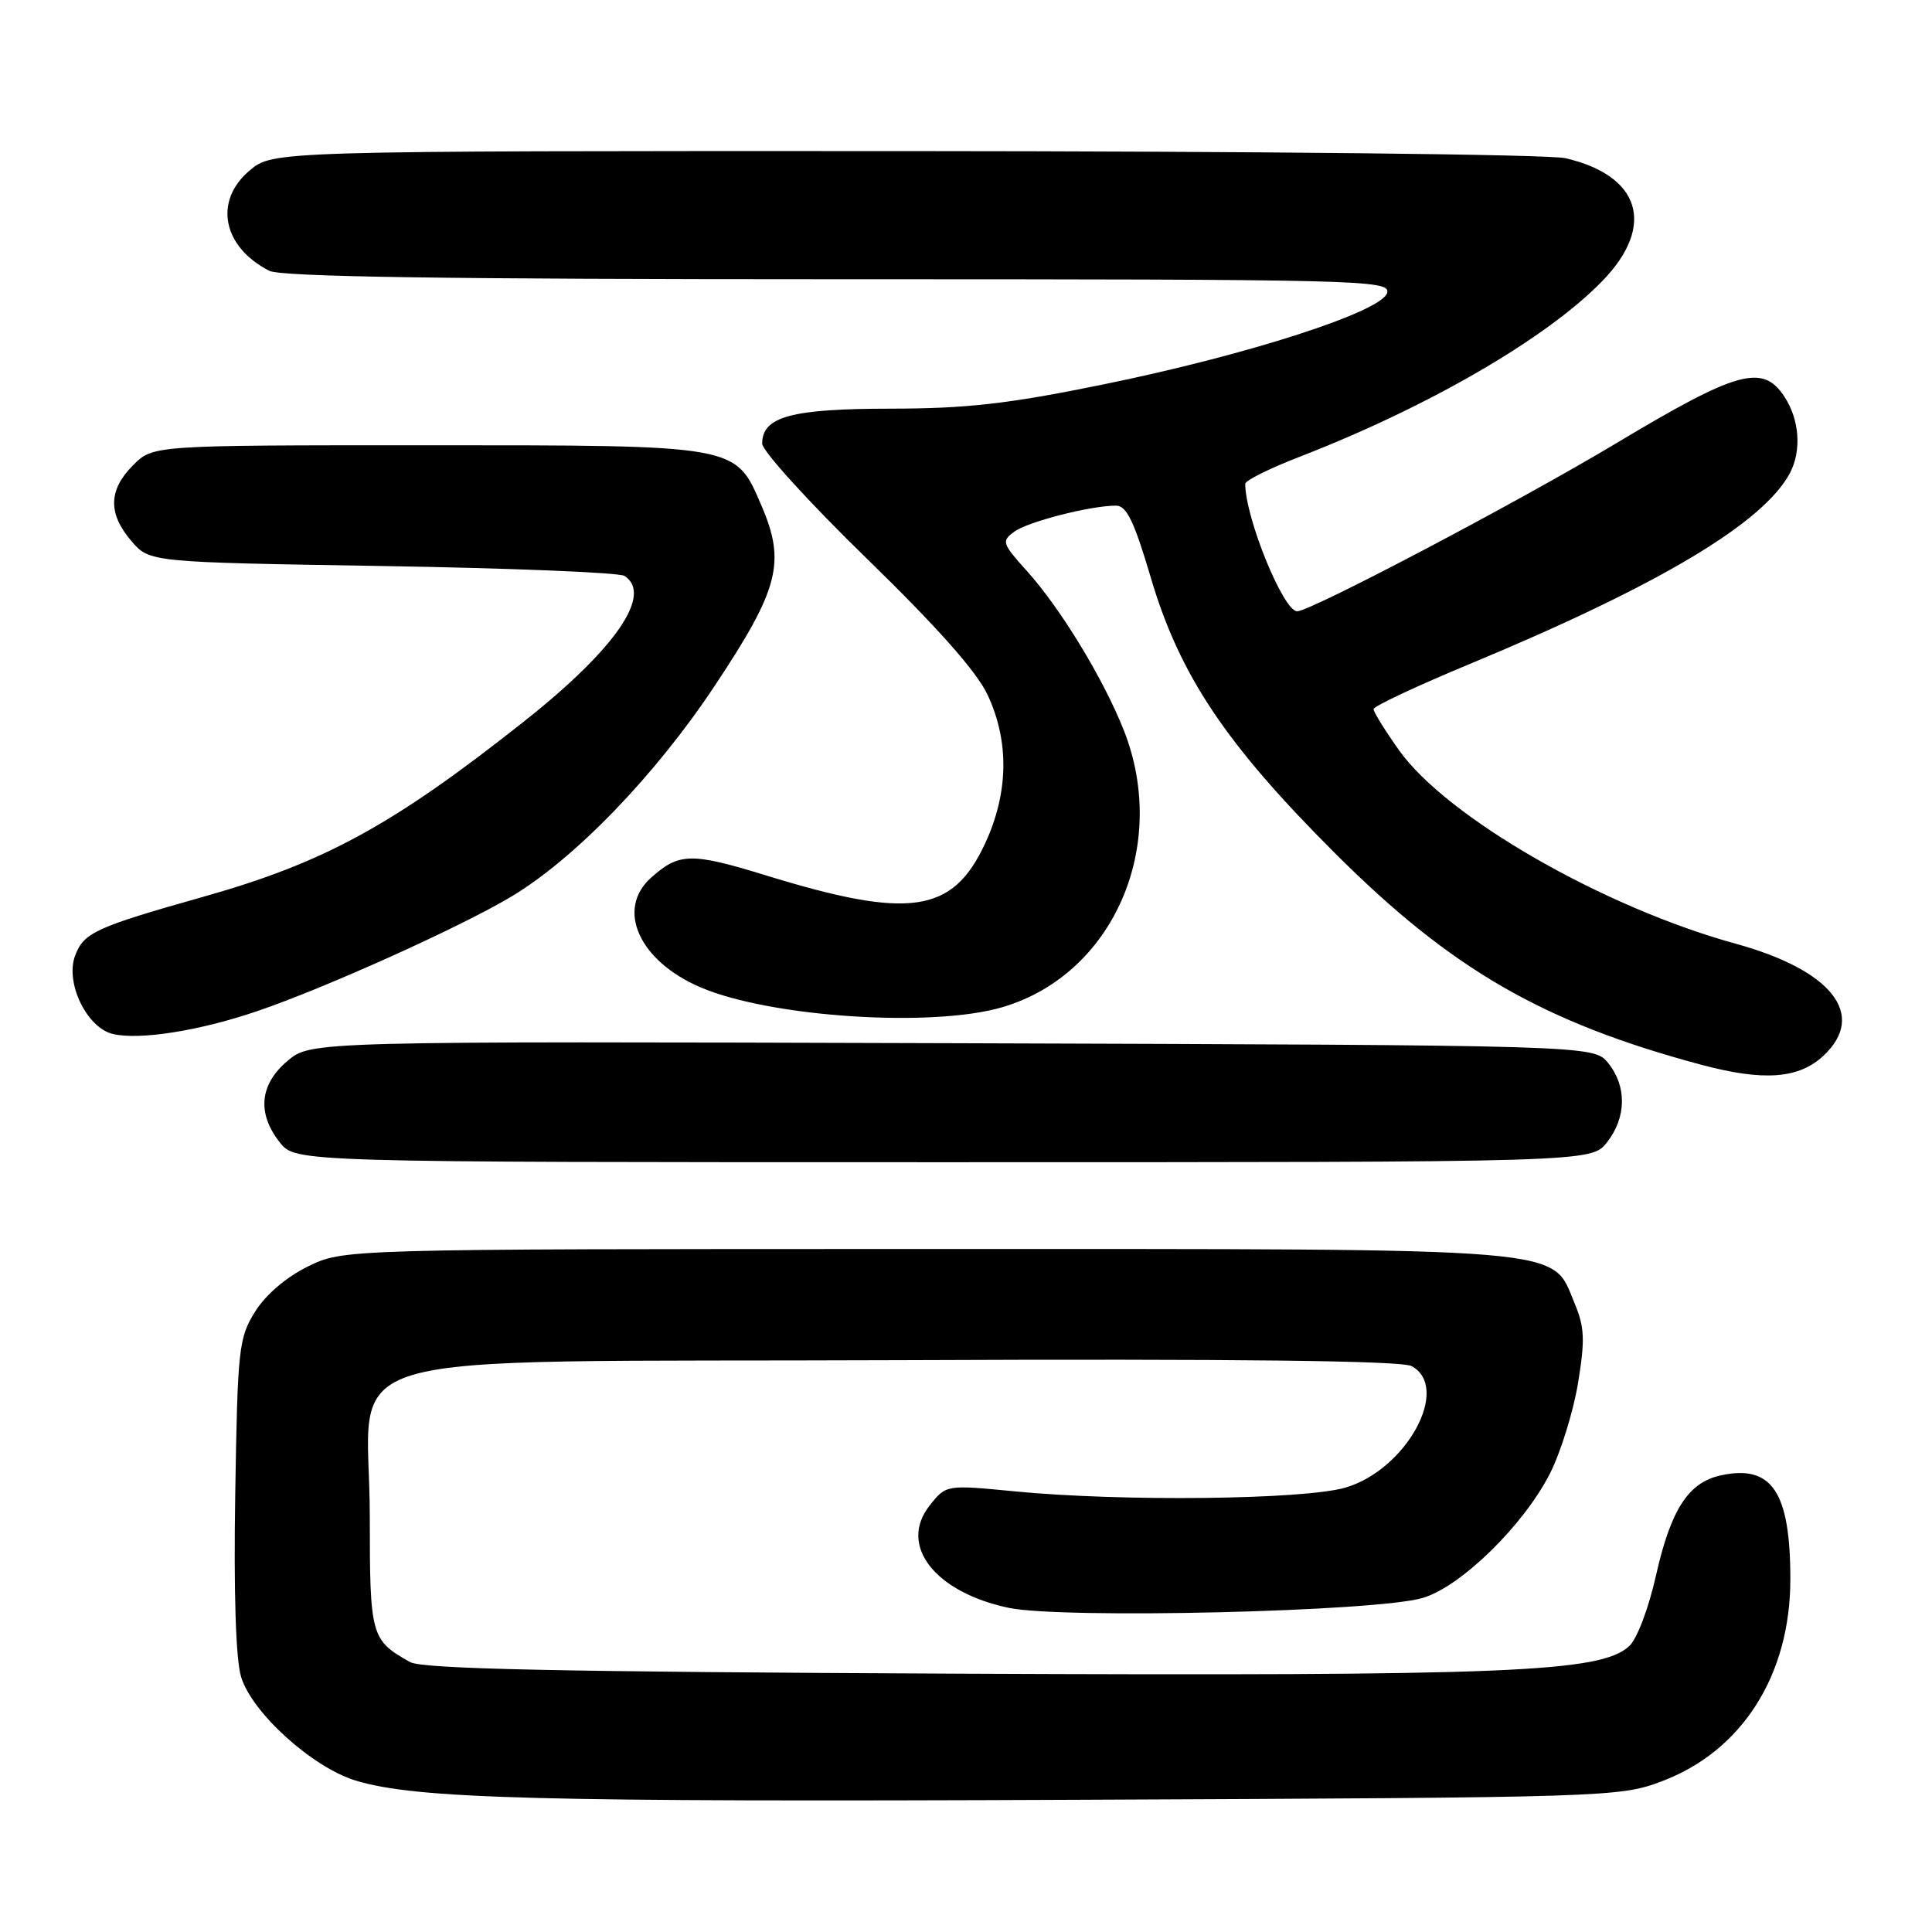<?xml version="1.0" encoding="UTF-8" standalone="no"?>
<!DOCTYPE svg PUBLIC "-//W3C//DTD SVG 1.1//EN" "http://www.w3.org/Graphics/SVG/1.1/DTD/svg11.dtd" >
<svg xmlns="http://www.w3.org/2000/svg" xmlns:xlink="http://www.w3.org/1999/xlink" version="1.1" viewBox="0 0 256 256">
 <g >
 <path fill="currentColor"
d=" M 220.17 236.04 C 230.83 232.04 237.24 221.96 237.23 209.23 C 237.23 197.66 234.77 194.01 227.99 195.50 C 223.70 196.44 221.39 200.04 219.42 208.79 C 218.44 213.15 216.90 217.21 215.86 218.14 C 212.03 221.60 200.00 222.09 127.00 221.77 C 73.91 221.53 55.96 221.15 54.33 220.23 C 49.15 217.32 49.00 216.80 49.00 200.98 C 49.00 178.15 40.84 180.55 119.44 180.23 C 164.10 180.04 185.68 180.30 187.03 181.01 C 192.31 183.84 186.37 194.76 178.26 197.12 C 172.74 198.72 148.58 198.99 134.43 197.61 C 125.36 196.73 125.36 196.73 123.16 199.52 C 119.03 204.77 123.87 210.99 133.67 213.05 C 140.79 214.54 182.35 213.56 188.50 211.74 C 193.56 210.26 201.90 202.10 205.38 195.24 C 206.80 192.44 208.46 187.07 209.09 183.31 C 210.04 177.53 209.97 175.87 208.64 172.69 C 205.51 165.19 209.24 165.50 122.50 165.50 C 45.50 165.50 45.50 165.50 40.79 167.82 C 37.90 169.24 35.19 171.57 33.79 173.82 C 31.63 177.29 31.48 178.68 31.17 198.00 C 30.96 210.95 31.24 219.85 31.94 222.17 C 33.35 226.92 41.40 234.20 47.15 235.94 C 55.18 238.37 71.12 238.79 143.00 238.48 C 213.12 238.18 214.61 238.13 220.17 236.04 Z  M 212.93 151.37 C 215.52 148.07 215.58 143.94 213.09 140.86 C 211.18 138.50 211.18 138.50 126.18 138.23 C 41.19 137.97 41.19 137.97 38.10 140.57 C 34.40 143.69 34.03 147.50 37.07 151.37 C 39.15 154.00 39.15 154.00 125.00 154.00 C 210.85 154.00 210.85 154.00 212.93 151.37 Z  M 241.64 139.87 C 247.39 134.47 242.74 128.56 230.00 125.05 C 212.44 120.22 191.70 108.30 185.38 99.41 C 183.52 96.79 182.00 94.34 182.00 93.96 C 182.00 93.59 187.74 90.89 194.75 87.98 C 219.81 77.56 233.61 69.33 237.16 62.71 C 238.74 59.76 238.45 55.61 236.45 52.57 C 233.57 48.17 230.23 49.10 214.13 58.75 C 201.29 66.45 173.66 81.00 171.88 81.00 C 170.05 81.00 165.00 68.60 165.00 64.11 C 165.00 63.67 168.26 62.05 172.25 60.51 C 189.41 53.85 205.07 44.75 212.38 37.17 C 219.40 29.89 217.38 23.27 207.42 20.96 C 205.24 20.45 166.44 20.04 119.83 20.02 C 36.15 20.00 36.15 20.00 33.08 22.59 C 28.29 26.62 29.48 32.71 35.68 35.88 C 37.23 36.68 59.11 37.00 111.01 37.00 C 180.12 37.00 184.13 37.10 183.82 38.75 C 183.37 41.22 165.37 47.04 146.00 50.98 C 133.54 53.52 128.05 54.14 118.00 54.15 C 104.86 54.16 101.01 55.20 100.99 58.77 C 100.98 59.72 107.21 66.58 114.84 74.00 C 124.18 83.09 129.42 88.99 130.86 92.07 C 133.76 98.25 133.64 105.08 130.52 111.79 C 126.22 121.03 120.52 121.85 101.51 116.00 C 91.57 112.94 89.97 112.98 86.25 116.32 C 81.60 120.50 84.68 127.32 92.78 130.81 C 102.03 134.79 123.58 136.21 132.88 133.44 C 147.51 129.10 154.95 112.10 148.92 96.79 C 146.24 89.99 140.52 80.59 136.07 75.66 C 132.78 72.01 132.68 71.71 134.40 70.45 C 136.22 69.12 144.50 67.00 147.88 67.00 C 149.28 67.00 150.29 69.10 152.48 76.52 C 156.30 89.46 162.42 98.61 176.91 113.07 C 192.28 128.42 204.44 135.45 225.33 141.06 C 233.68 143.30 238.35 142.96 241.64 139.87 Z  M 34.00 134.01 C 42.89 131.00 60.94 122.88 67.71 118.83 C 76.16 113.79 86.85 102.72 94.72 90.85 C 103.23 78.04 104.14 74.52 100.89 66.98 C 97.42 58.90 97.97 59.00 56.17 59.00 C 20.27 59.00 20.27 59.00 17.64 61.64 C 14.36 64.91 14.29 68.06 17.41 71.69 C 19.82 74.50 19.82 74.50 50.66 75.00 C 67.62 75.28 82.06 75.86 82.75 76.31 C 86.55 78.77 81.53 86.03 69.39 95.63 C 52.05 109.35 43.01 114.29 26.97 118.82 C 12.67 122.86 11.11 123.57 9.96 126.61 C 8.59 130.20 11.51 136.23 15.00 137.02 C 18.54 137.83 26.41 136.59 34.00 134.01 Z "/>
</g>
</svg>